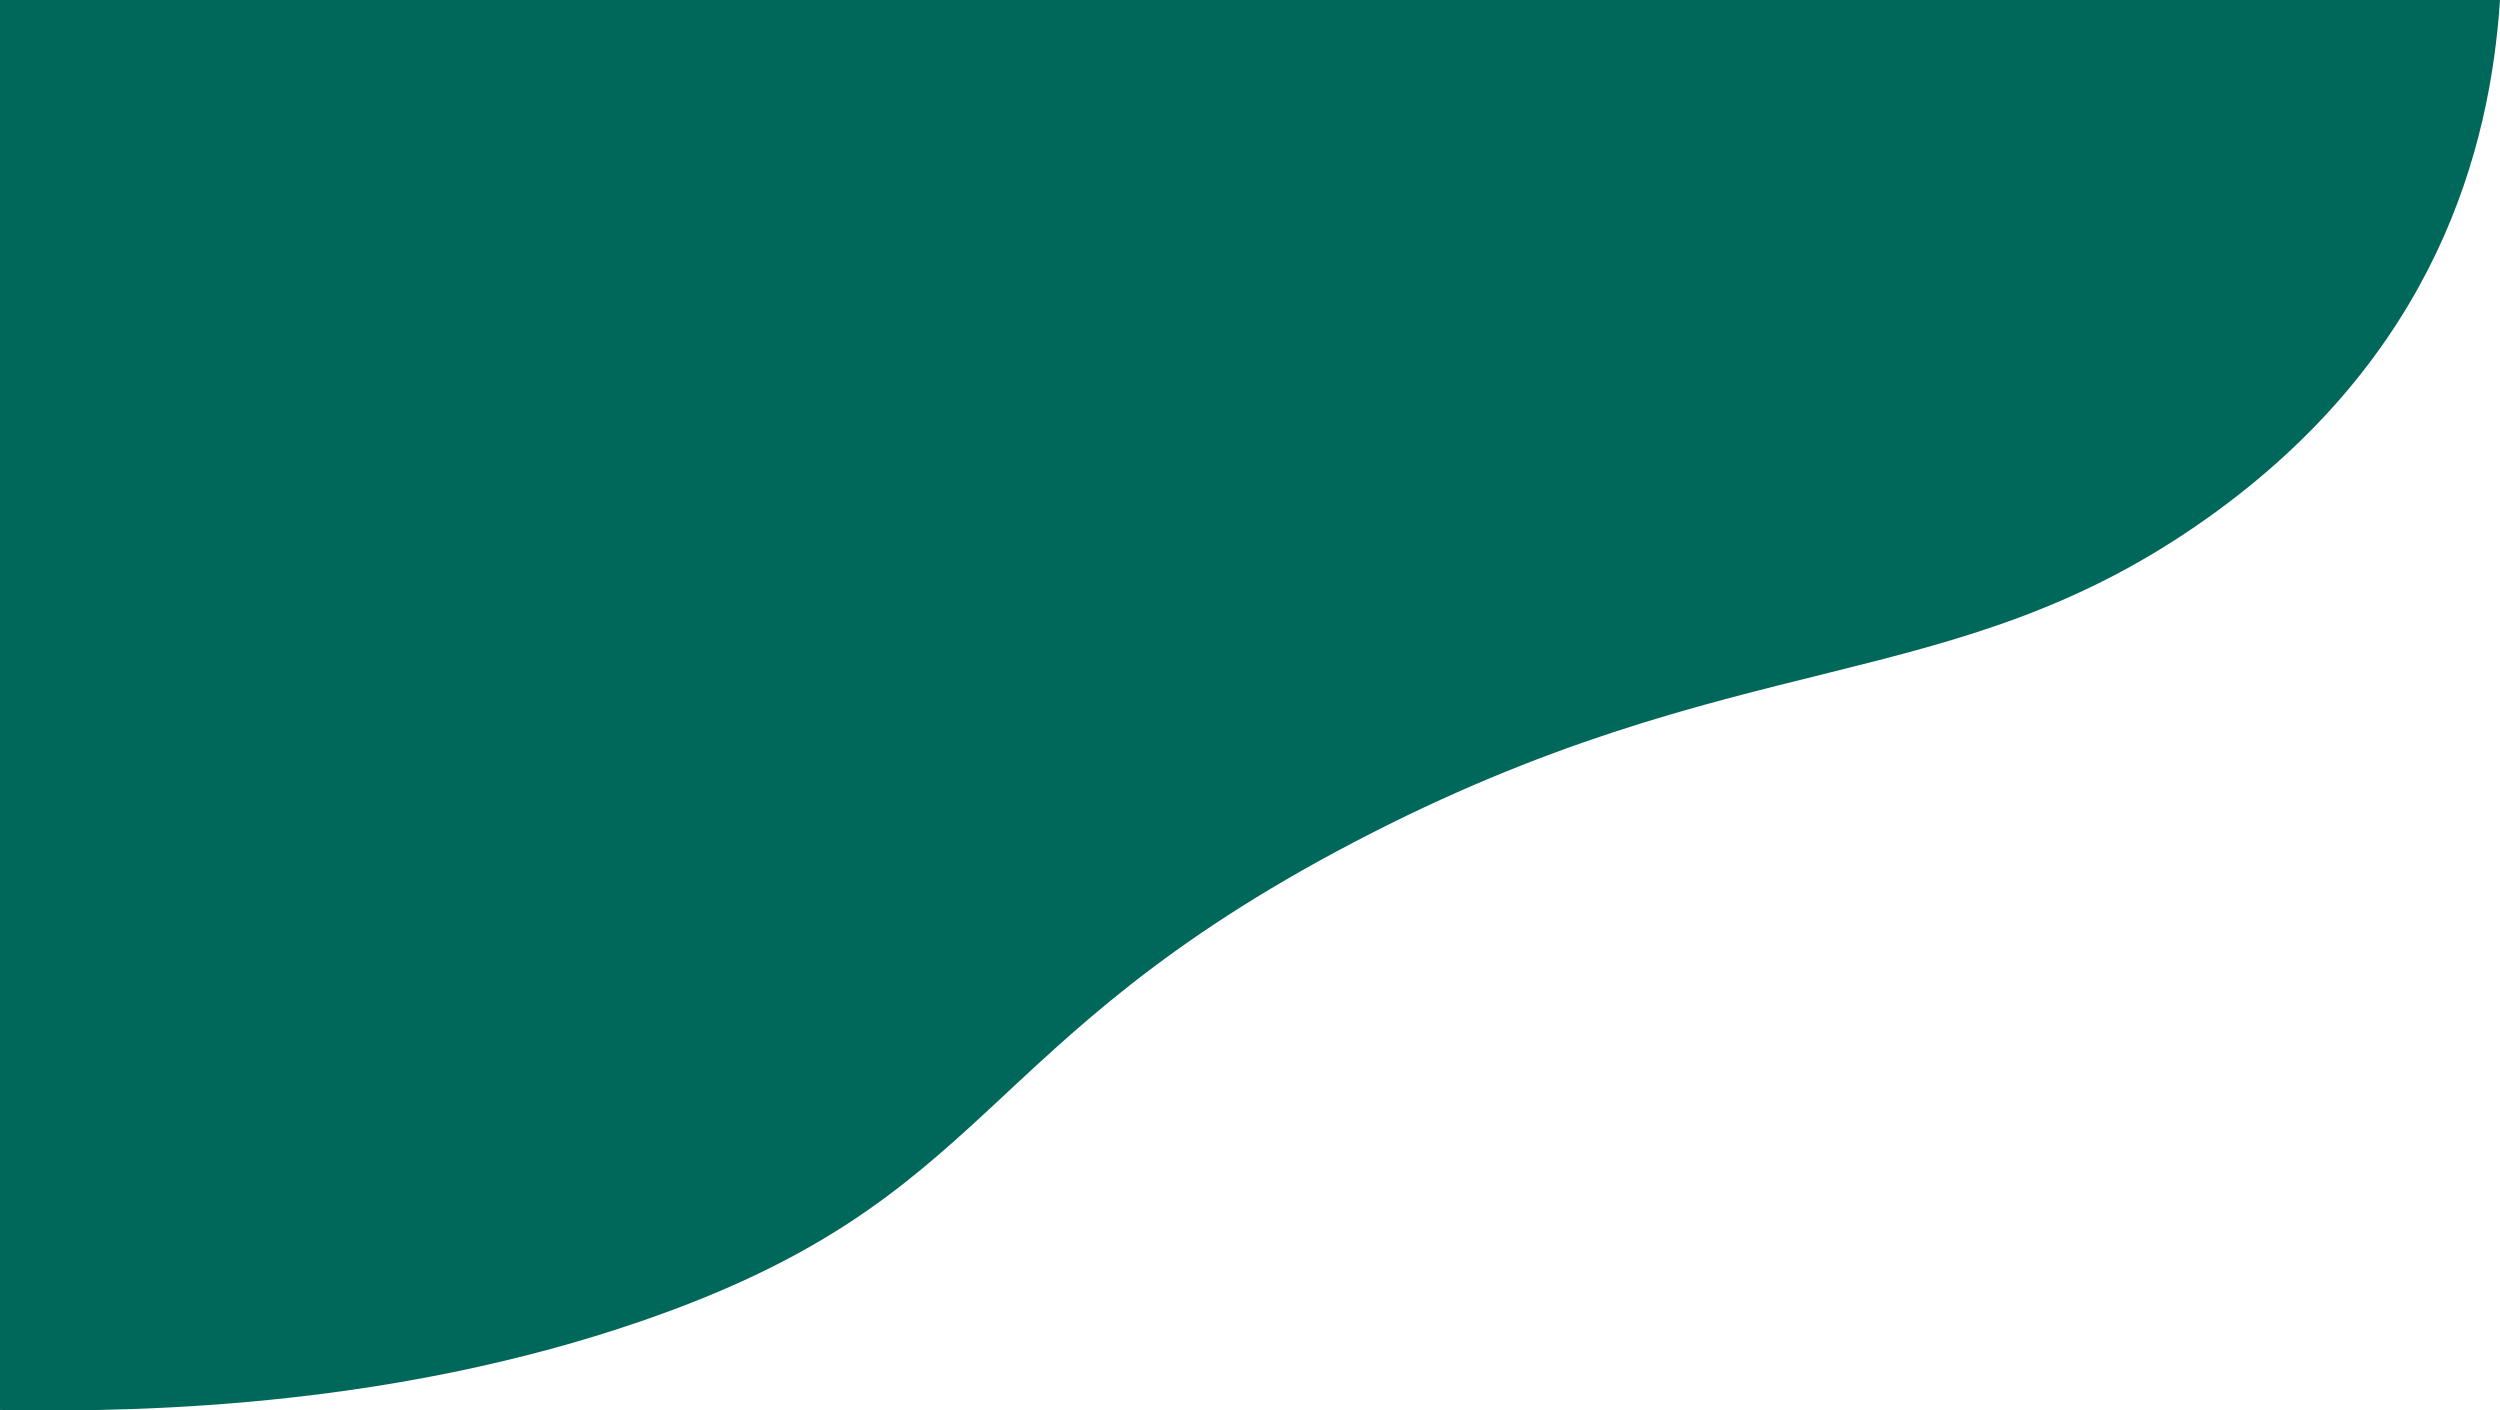 <?xml version="1.0" encoding="UTF-8"?>
<svg xmlns="http://www.w3.org/2000/svg" viewBox="0 0 1427.5 805.38">
  <g id="a" data-name="Layer 1"/>
  <g id="b" data-name="Layer 2">
    <g id="c" data-name="Layer 1">
      <path d="M0,805.07c89.97,1.84,228.78-3.51,365.64-50.51,204.13-70.11,187.78-158.65,407.38-273.62,220.01-115.19,341.4-81.28,487.52-185.22C1391.49,202.56,1421.93,84.32,1427.5,0H0V805.07Z" style="fill: #00685b;"/>
    </g>
  </g>
</svg>